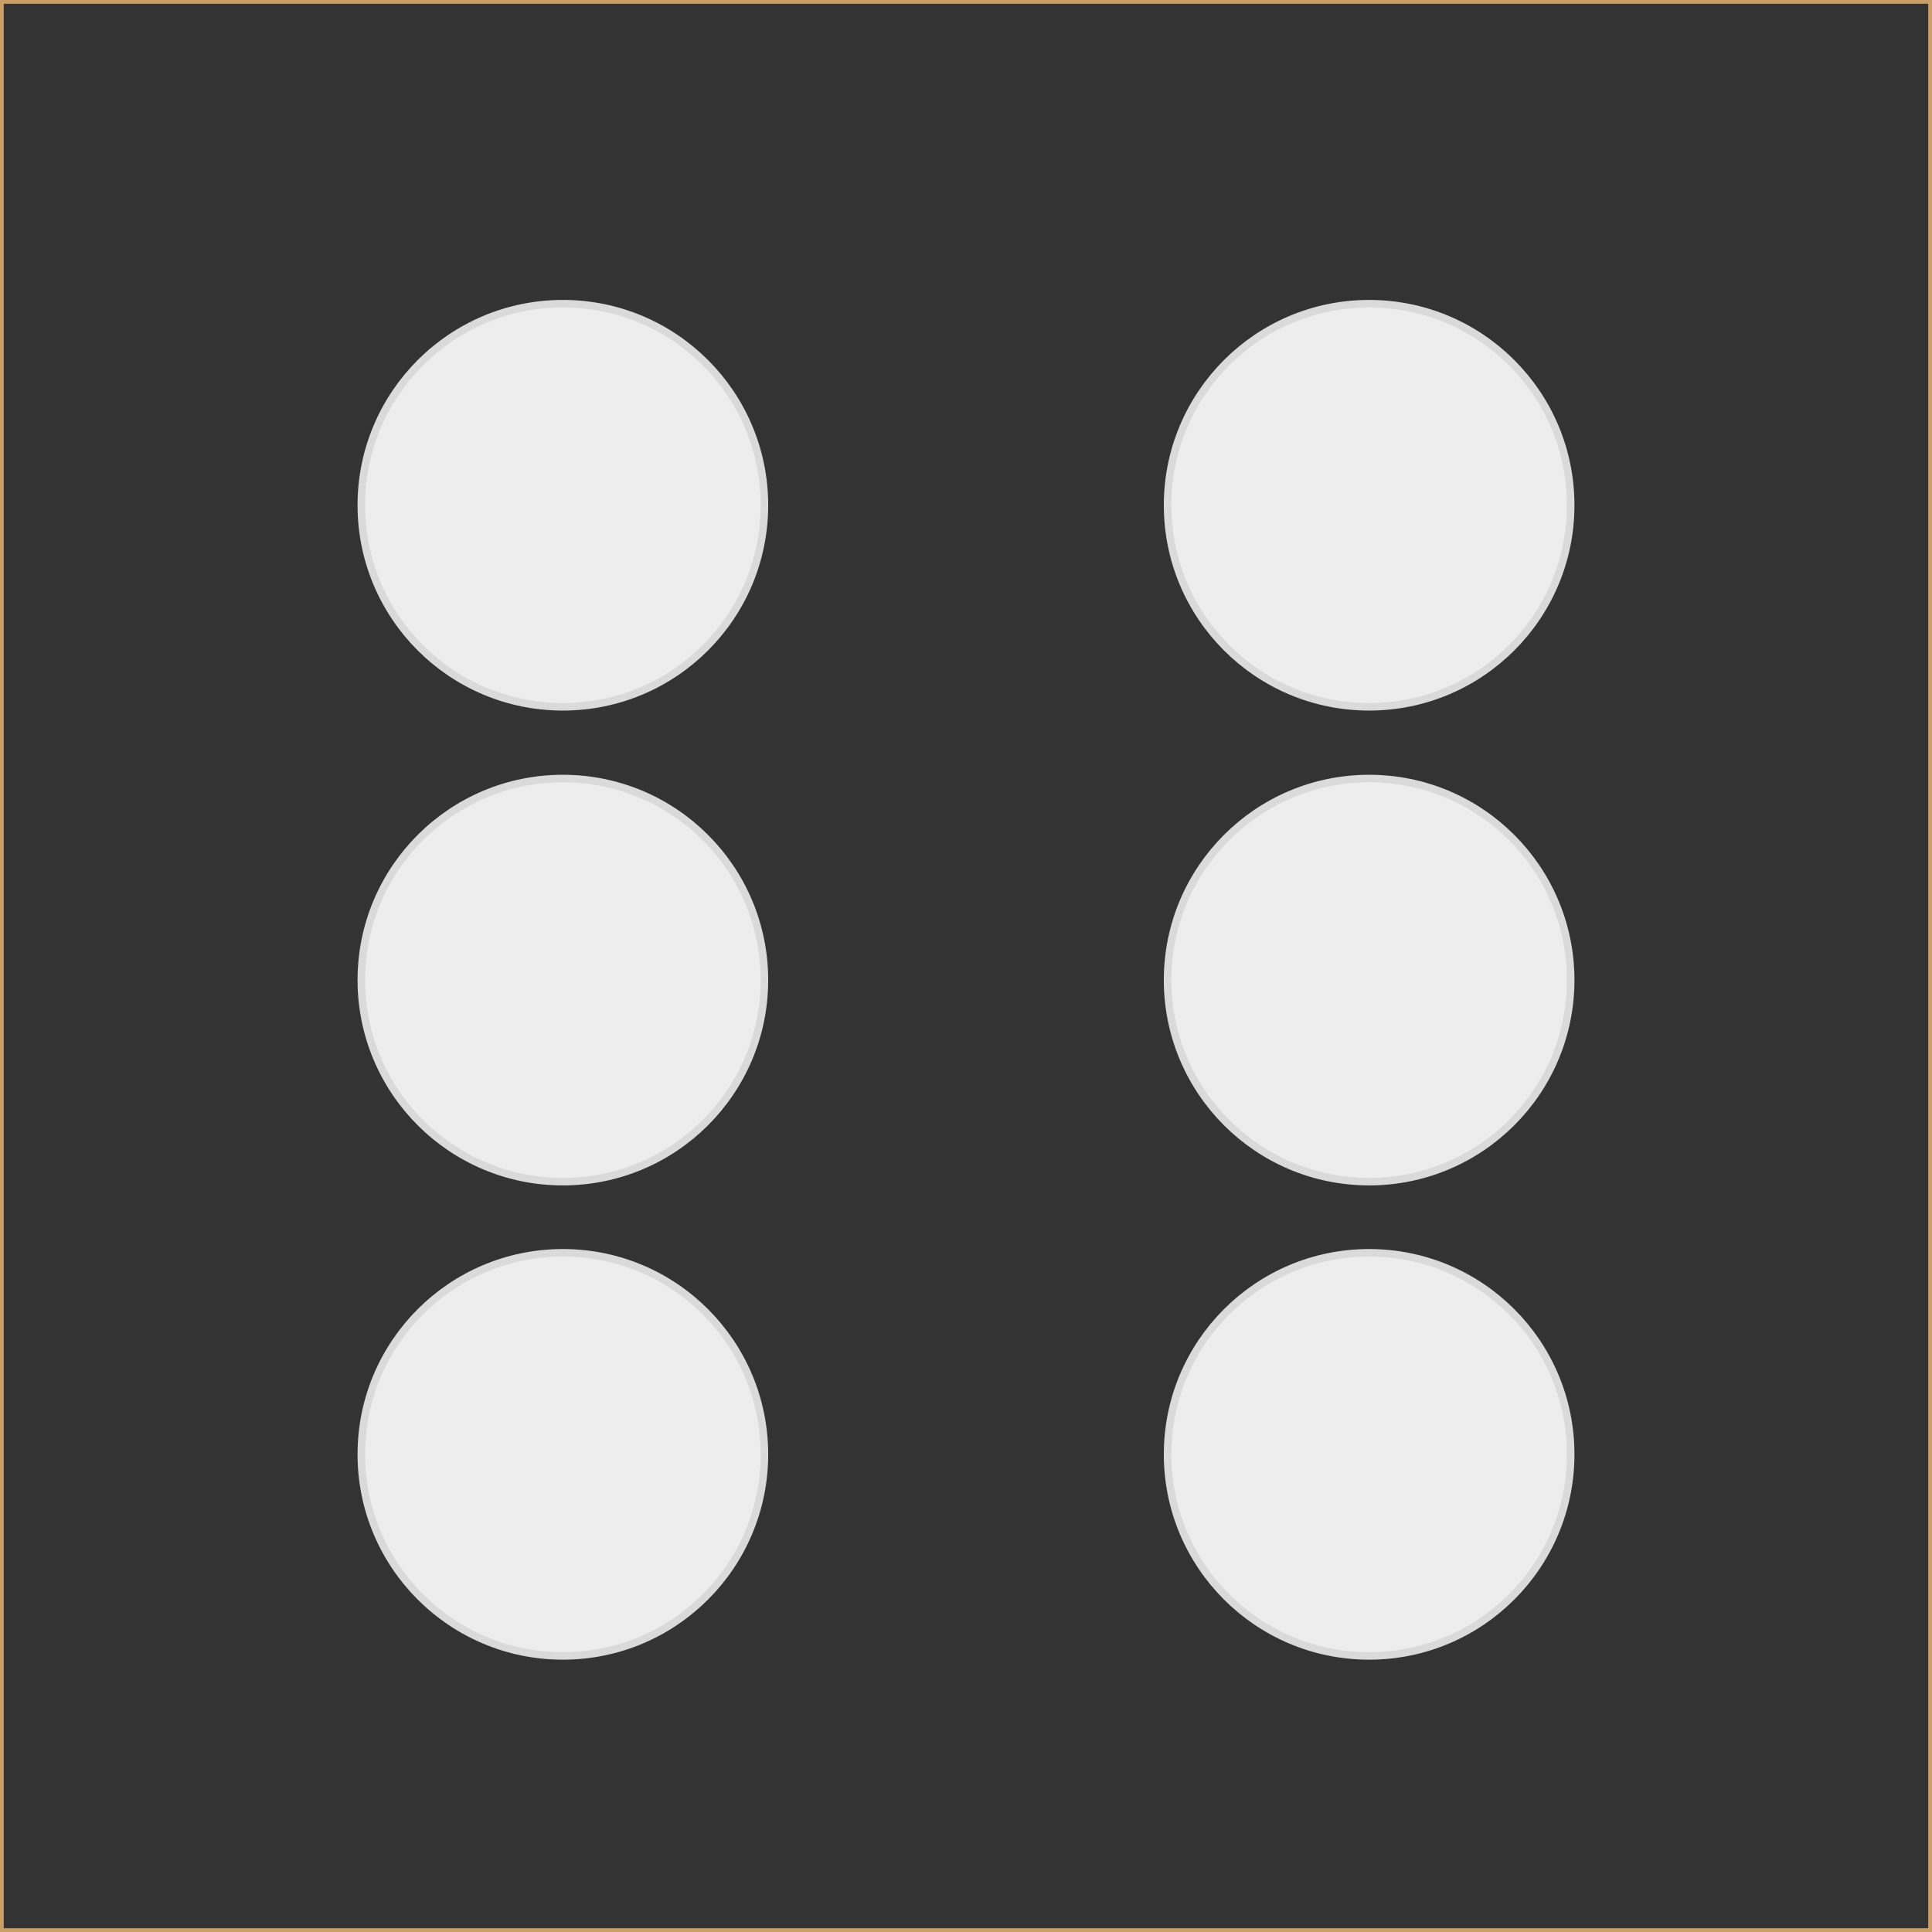 <?xml version="1.0" encoding="utf-8"?>
<!-- Generator: Adobe Illustrator 15.1.0, SVG Export Plug-In . SVG Version: 6.00 Build 0)  -->
<!DOCTYPE svg PUBLIC "-//W3C//DTD SVG 1.1//EN" "http://www.w3.org/Graphics/SVG/1.1/DTD/svg11.dtd">
<svg version="1.1" id="Layer_1" xmlns="http://www.w3.org/2000/svg" xmlns:xlink="http://www.w3.org/1999/xlink" x="0px" y="0px"
	 width="257.043px" height="257.043px" viewBox="0 0 257.043 257.043" enable-background="new 0 0 257.043 257.043"
	 xml:space="preserve">
<rect x="0" y="0" width="257.043" height="257.043" fill="#333333" stroke="none"/>
<rect fill="none" stroke="#CA9E67" stroke-miterlimit="10" width="257.043" height="257.043"/>
<circle fill="#EDEDED" stroke="#DADADA" stroke-miterlimit="10" cx="74.887" cy="67.221" r="26.817"/>
<circle fill="#EDEDED" stroke="#DADADA" stroke-miterlimit="10" cx="182.156" cy="67.221" r="26.817"/>
<circle fill="#EDEDED" stroke="#DADADA" stroke-miterlimit="10" cx="182.156" cy="193.495" r="26.817"/>
<circle display="none" fill="#EDEDED" stroke="#DADADA" stroke-miterlimit="10" cx="128.521" cy="128.521" r="26.817"/>
<circle fill="#EDEDED" stroke="#DADADA" stroke-miterlimit="10" cx="74.887" cy="193.495" r="26.817"/>
<circle fill="#EDEDED" stroke="#DADADA" stroke-miterlimit="10" cx="182.156" cy="130.396" r="26.817"/>
<circle fill="#EDEDED" stroke="#DADADA" stroke-miterlimit="10" cx="74.887" cy="130.396" r="26.817"/>
</svg>

